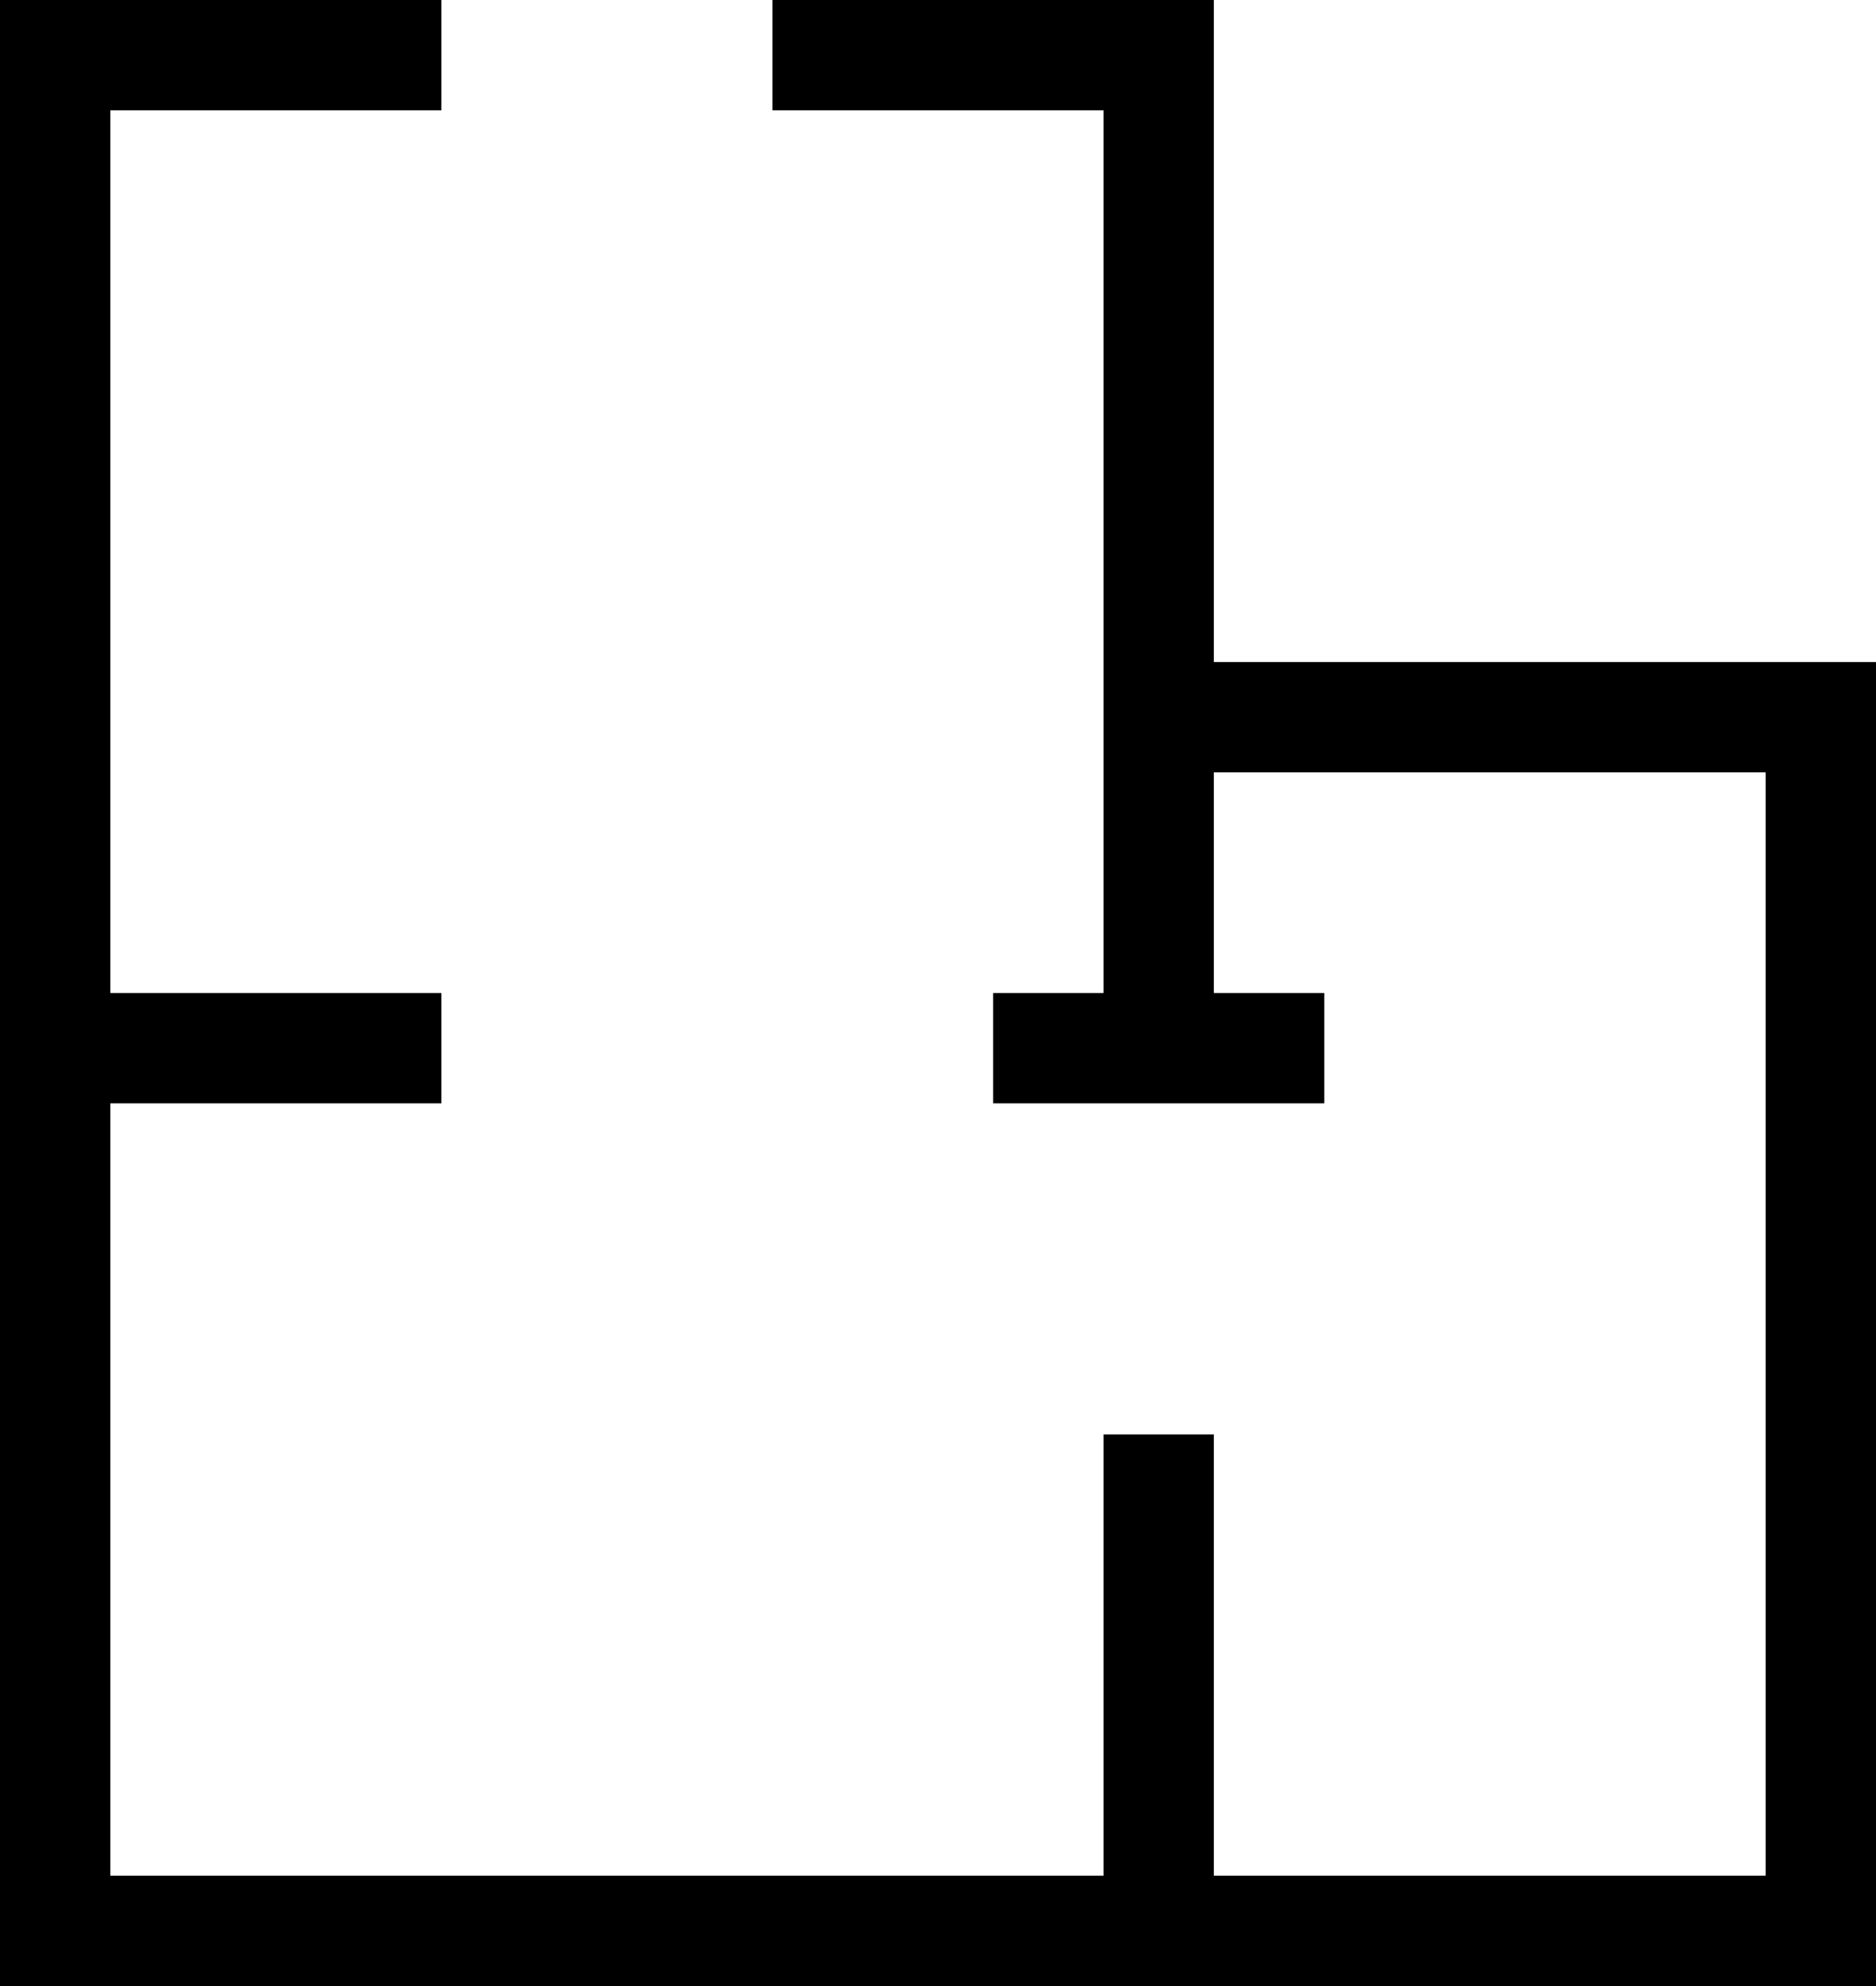 <?xml version="1.0" encoding="utf-8"?>
<!-- Generator: Adobe Illustrator 22.0.0, SVG Export Plug-In . SVG Version: 6.00 Build 0)  -->
<svg version="1.1" id="图层_1" xmlns="http://www.w3.org/2000/svg" xmlns:xlink="http://www.w3.org/1999/xlink" x="0px" y="0px"
	 viewBox="0 0 17 18" style="enable-background:new 0 0 17 18;" xml:space="preserve">
<g>
	<path d="M17,6h-6V0H7v1h3v8H9v1h3V9h-1V7h5v10h-5v-4h-1v4H1v-7h3V9H1V1h3V0H0v18h17V6z M17,6"/>
</g>
</svg>
